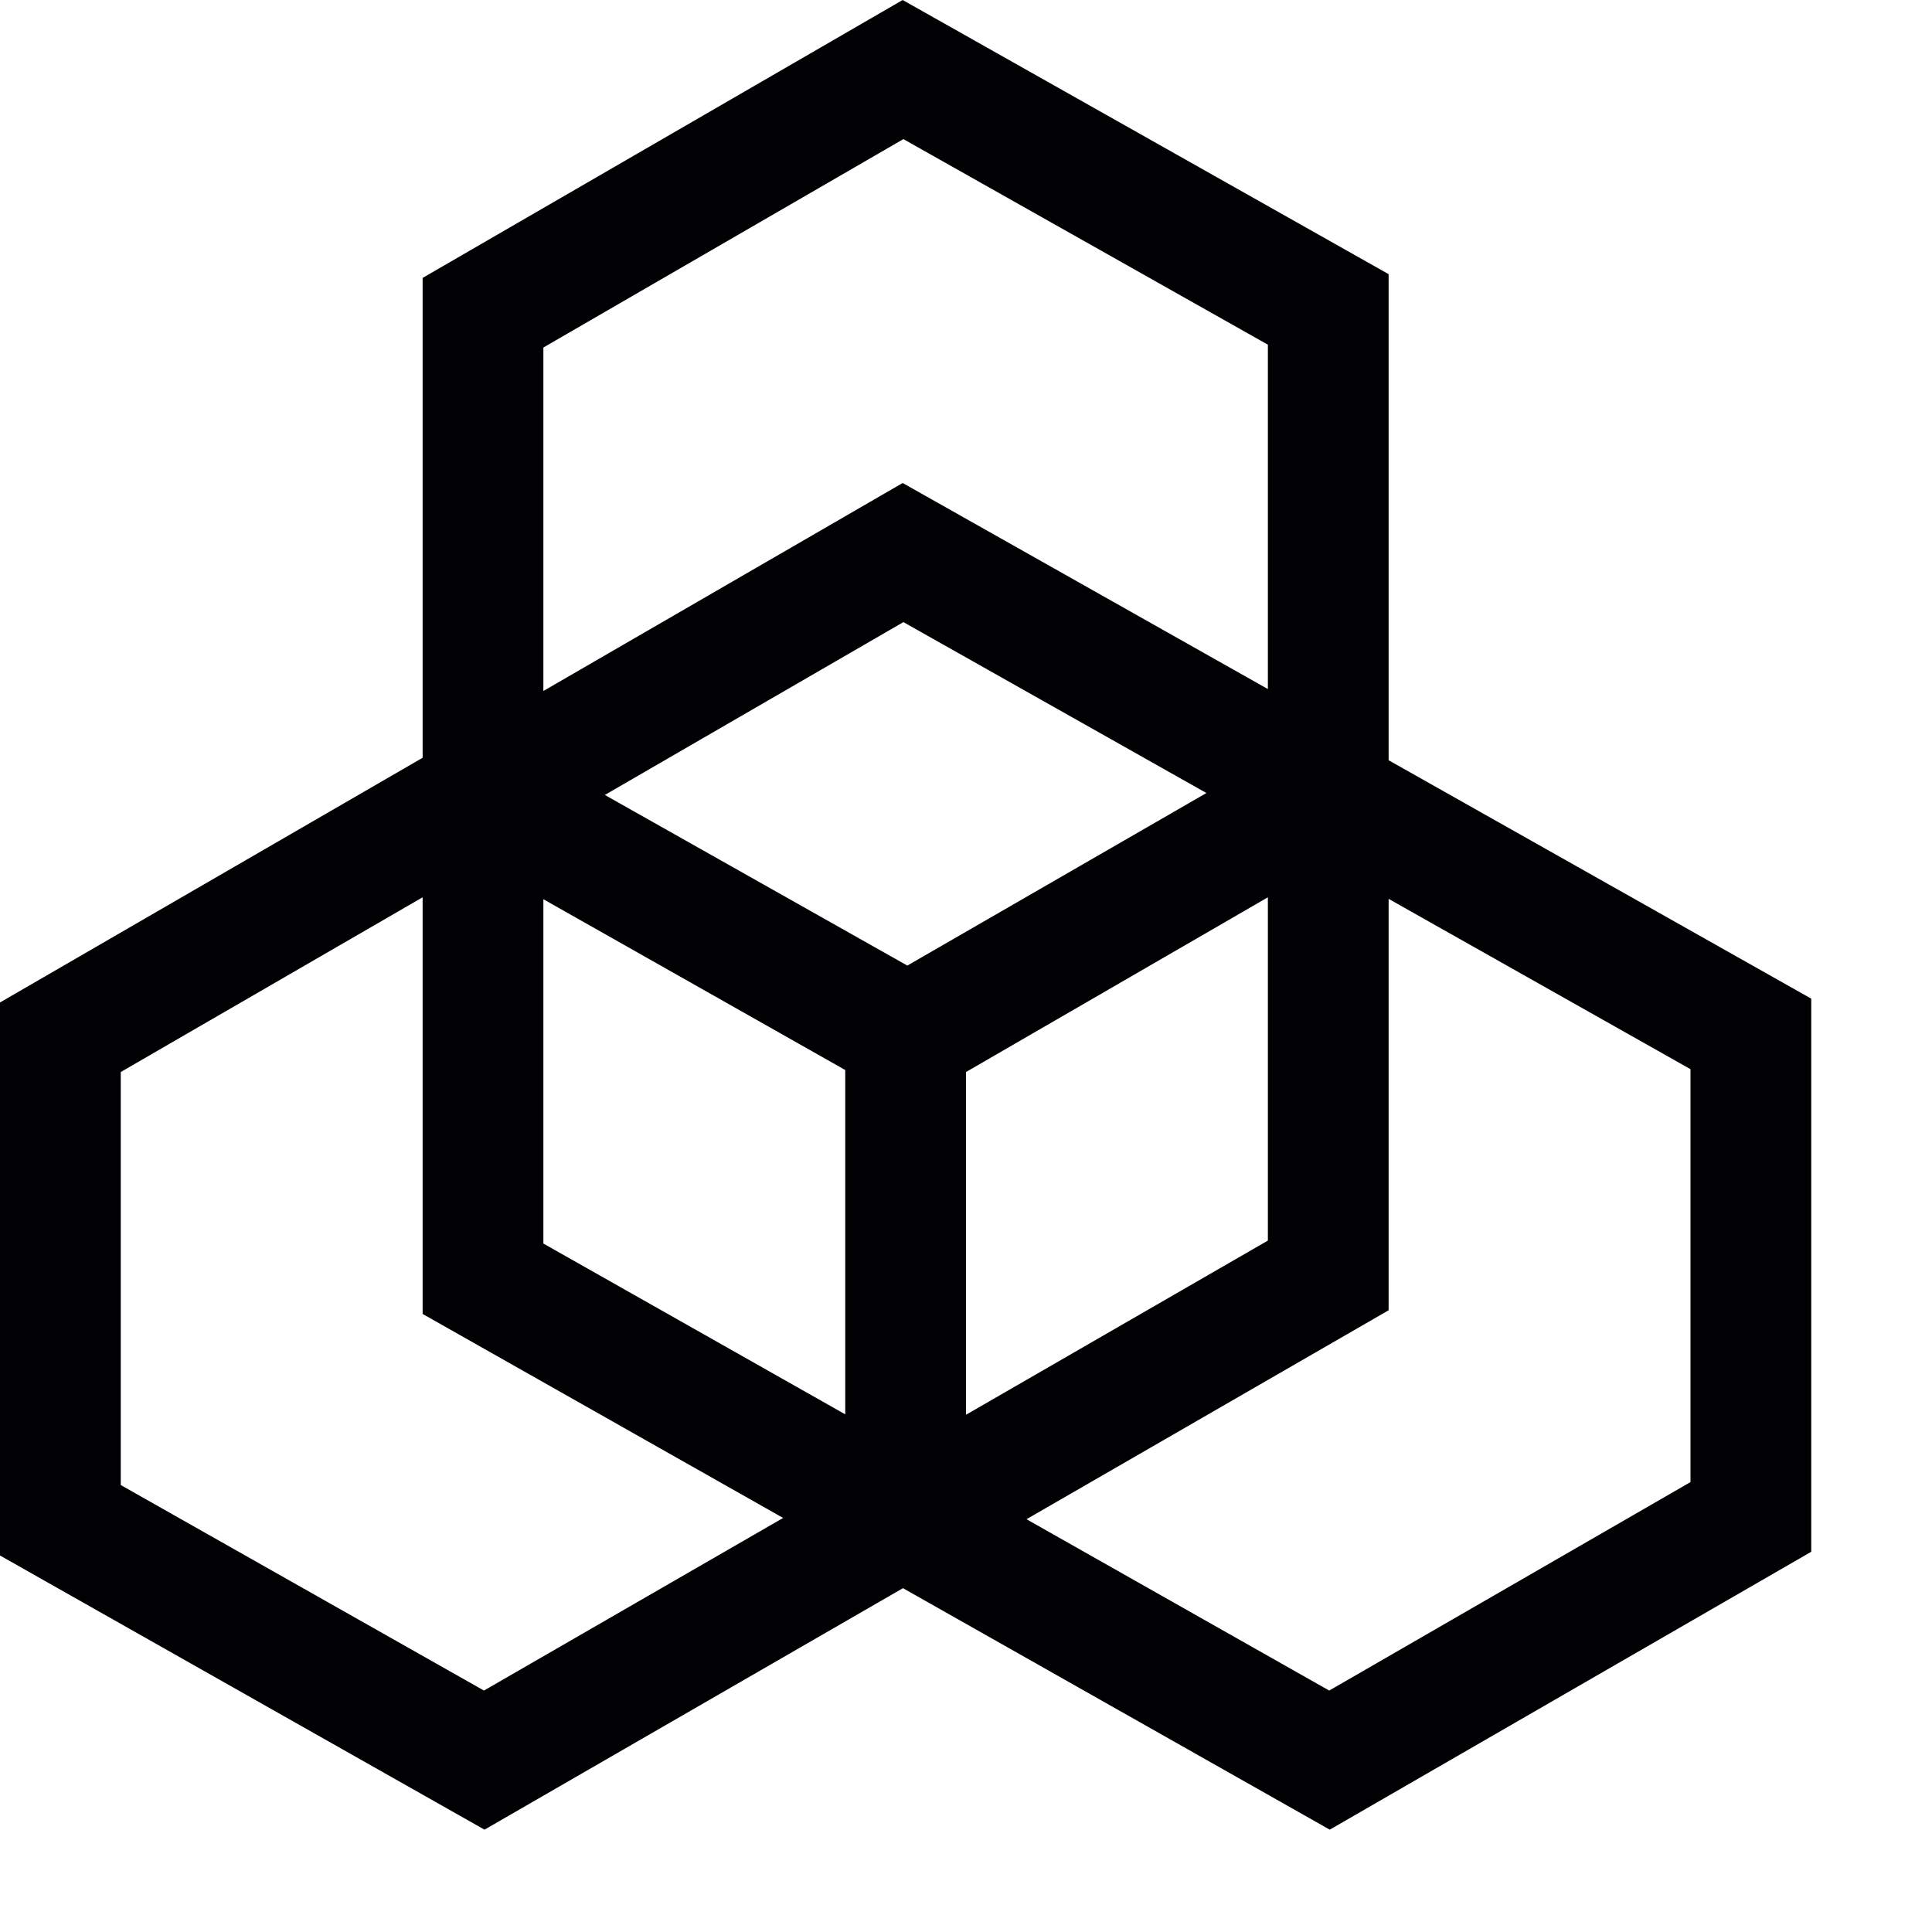 <?xml version="1.0" encoding="utf-8"?>
<!-- Generator: Adobe Illustrator 17.0.0, SVG Export Plug-In . SVG Version: 6.00 Build 0)  -->
<svg xmlns="http://www.w3.org/2000/svg" xmlns:xlink="http://www.w3.org/1999/xlink" version="1.1" id="Capa_1" x="0px" y="0px" width="32px" height="32px" viewBox="0 0 32 32" style="enable-background:new 0 0 32 32;" xml:space="preserve">

<path class="st0" d="M23,12.592v-0.051v-8L14.951,0L7,4.603v7.948l-7,4.053v9.16l8.025,4.541l6.931-4l7.069,4L30,25.702v-9.161  L23,12.592z M9,20.597v-5.703l5,2.829v5.703L9,20.597z M15.028,15.993l-5.01-2.826l4.945-2.863l5.019,2.831L15.028,15.993z   M16,17.756l5-2.894v5.686l-5,2.885V17.756z M14.963,2.304L21,5.709v5.704L14.951,8L9,11.445V5.756L14.963,2.304z M8.016,28.001  L2,24.597v-6.841l5-2.894v6.901l5.971,3.379L8.016,28.001z M28,24.548l-5.984,3.453l-5.014-2.838L23,21.702v-6.814l5,2.821V24.548z" style="fill:#010002;;"/>
</svg>
